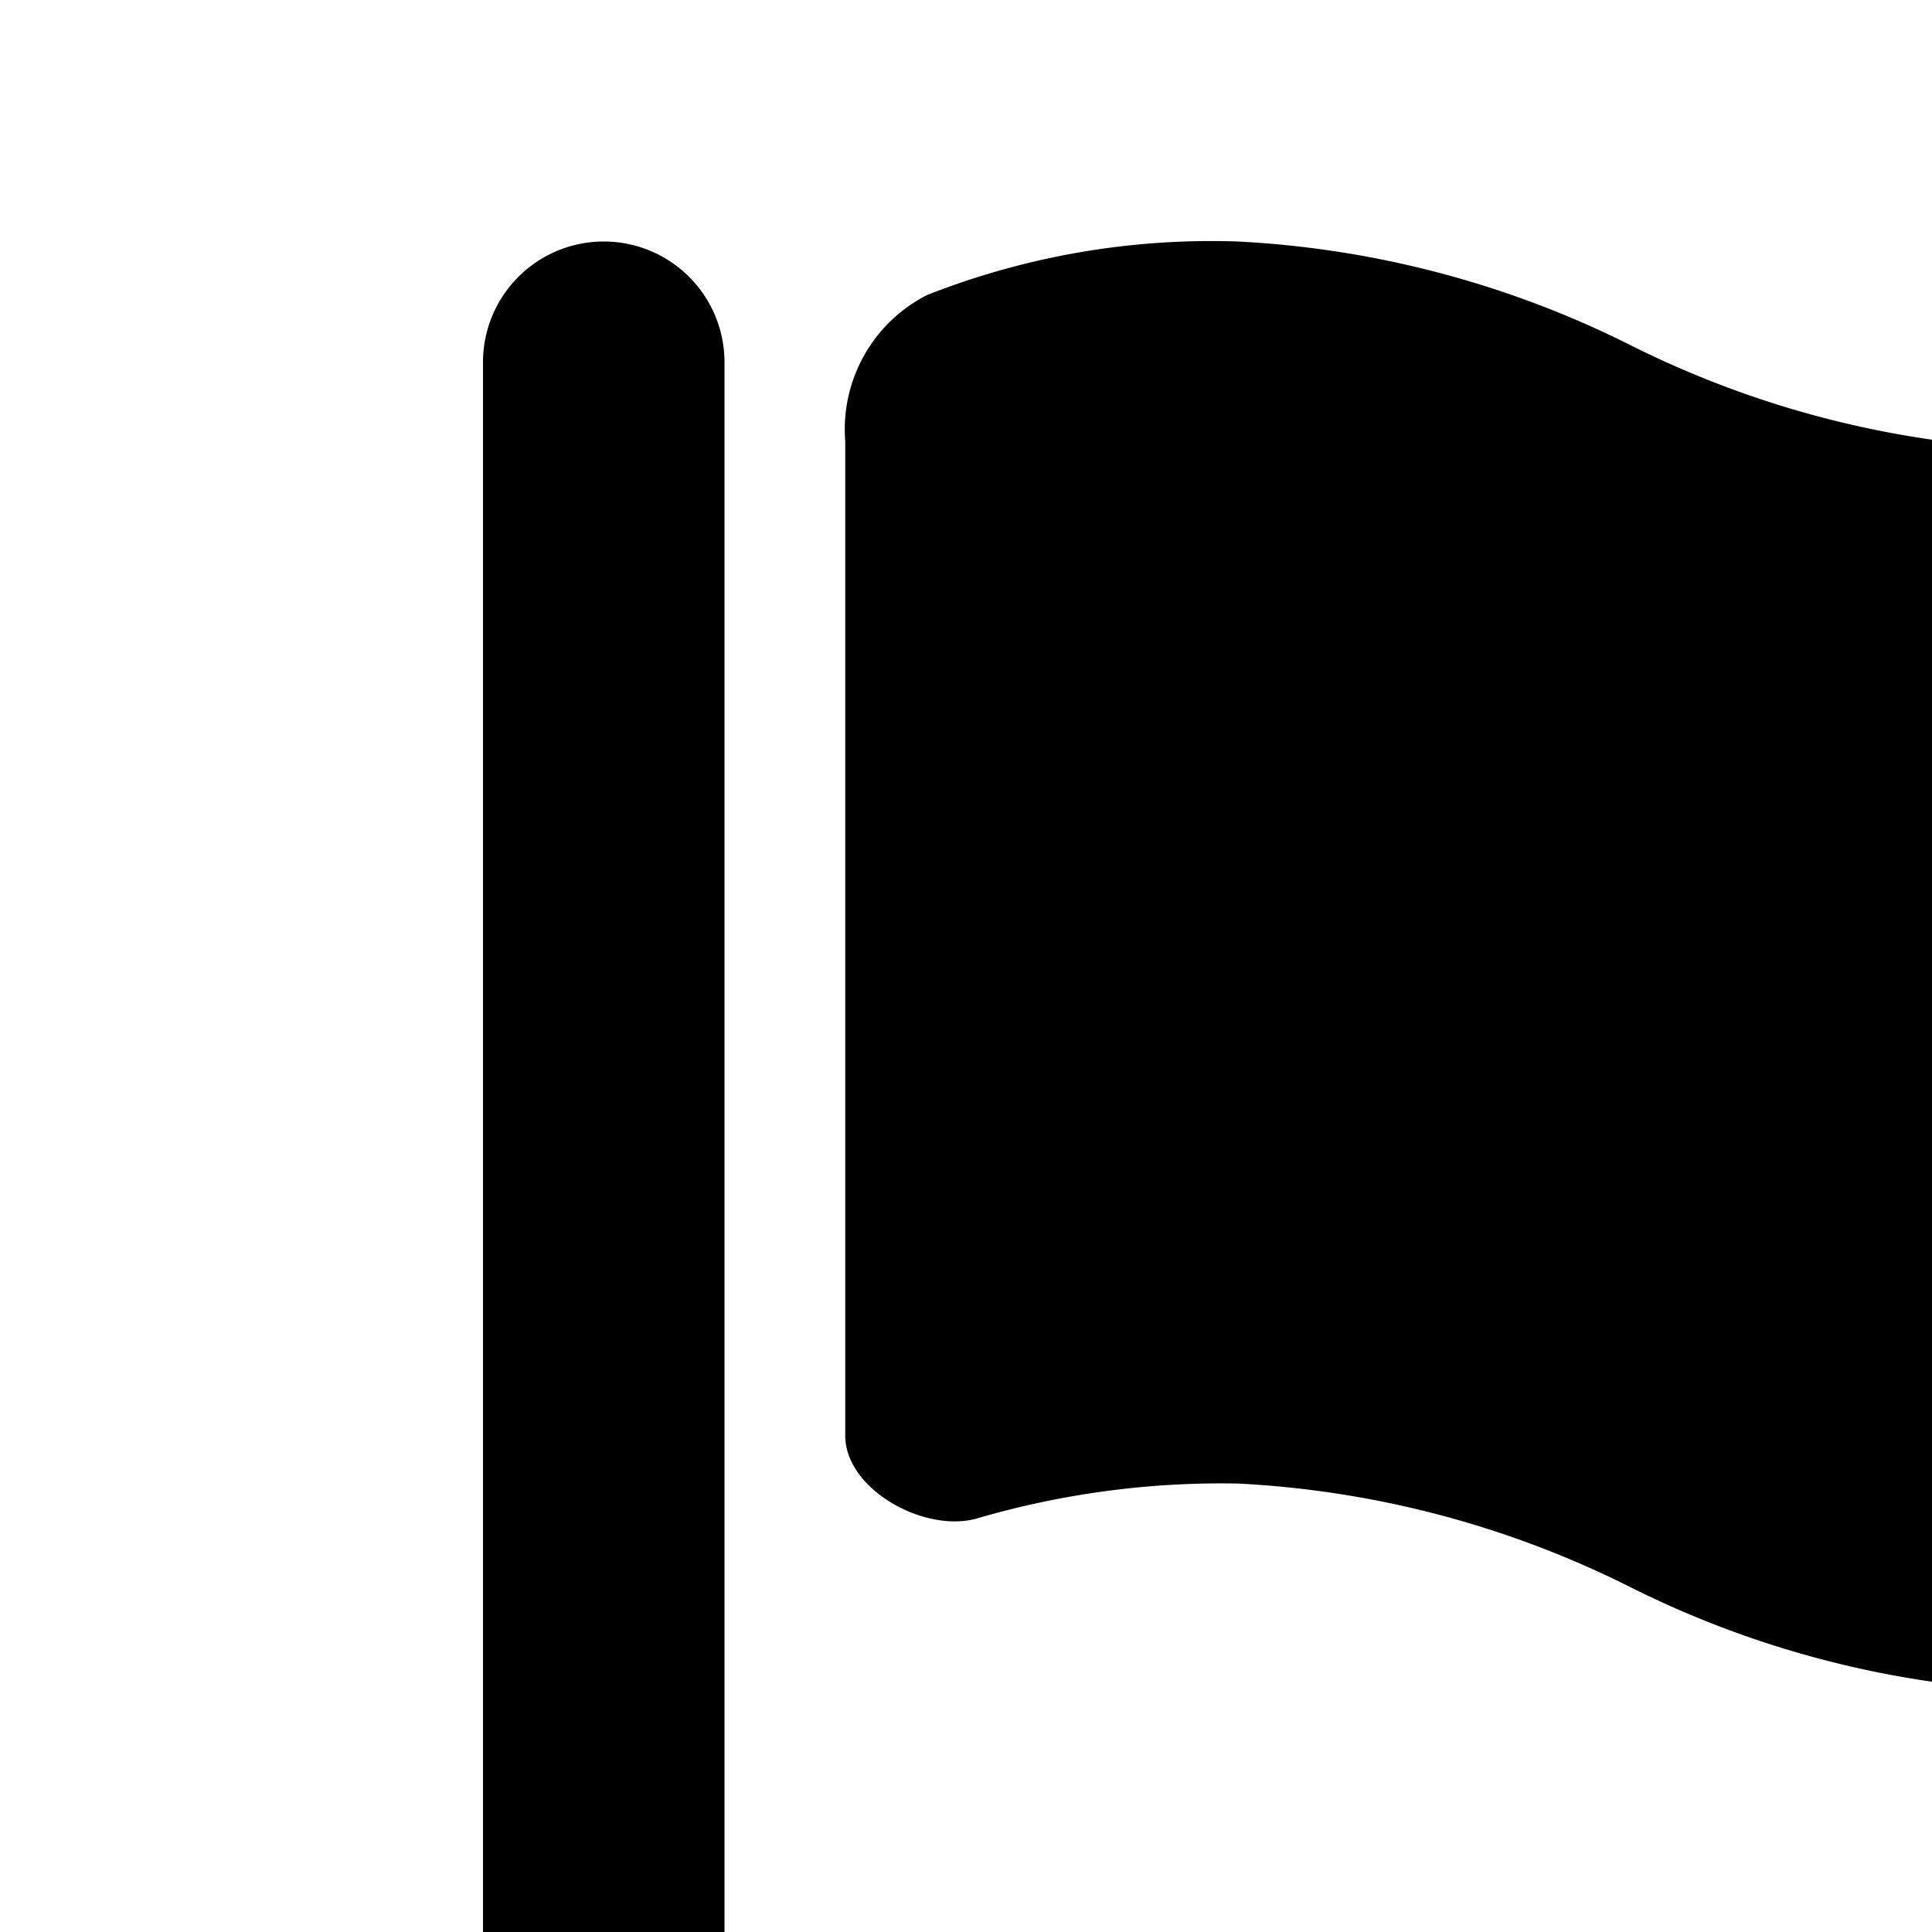 <svg xmlns="http://www.w3.org/2000/svg" viewBox="0 0 16 16"><path d="M5 2a1 1 0 0 0-1 1v18a1 1 0 0 0 2 0V3a1 1 0 0 0-1-1zm3.105 10.571c-.432.135-1.105-.23-1.105-.682V3.654a1.248 1.248 0 0 1 .676-1.21A6.42 6.42 0 0 1 10.25 2a8.172 8.172 0 0 1 3.25.857 8.155 8.155 0 0 0 3.25.857 7.203 7.203 0 0 0 2.145-.285c.432-.135 1.105.23 1.105.682v8.235a1.249 1.249 0 0 1-.676 1.21A6.438 6.438 0 0 1 16.75 14a8.172 8.172 0 0 1-3.25-.857 8.155 8.155 0 0 0-3.25-.857 7.203 7.203 0 0 0-2.145.285z"/></svg>